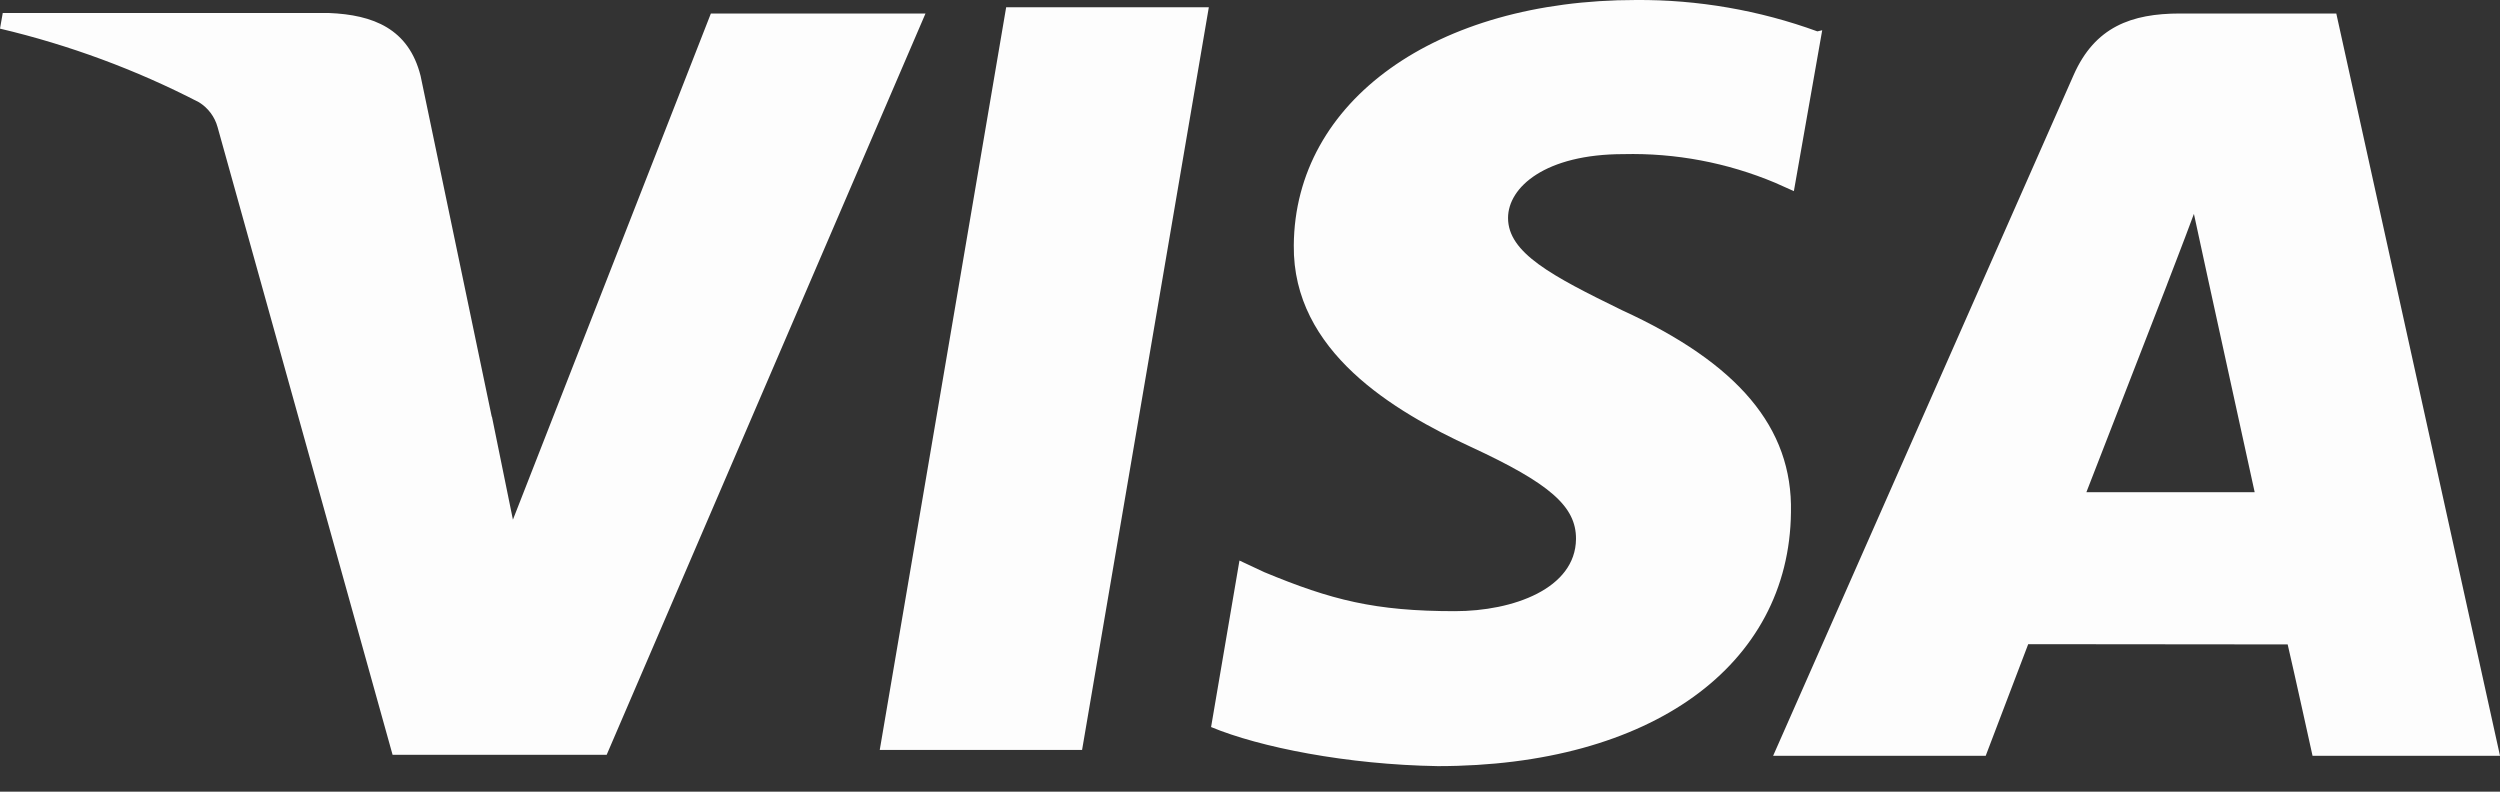 <svg width="60" height="19" viewBox="0 0 60 19" fill="none" xmlns="http://www.w3.org/2000/svg">
<rect x="0" y="0" width="60" height="19" fill="#333333" stroke="none"/>
<g id="visa-svgrepo-com 1" clip-path="url(#clip0_1_530)">
<path id="Vector" d="M43.617 0.753C42.222 0.245 40.748 -0.01 39.264 0C34.465 0 31.075 2.418 31.051 5.888C31.021 8.438 33.46 9.875 35.305 10.727C37.197 11.603 37.83 12.155 37.824 12.937C37.812 14.128 36.313 14.668 34.918 14.668C33.001 14.668 31.954 14.401 30.343 13.732L29.747 13.453L29.066 17.449C30.233 17.935 32.335 18.352 34.507 18.387C39.609 18.387 42.945 15.985 42.983 12.292C43.026 10.256 41.706 8.717 38.928 7.445C37.239 6.62 36.193 6.068 36.193 5.232C36.193 4.491 37.089 3.699 38.964 3.699C40.212 3.669 41.452 3.903 42.603 4.386L43.053 4.587L43.733 0.726L43.617 0.753ZM56.071 0.324H52.321C51.154 0.324 50.276 0.645 49.766 1.803L42.555 18.139H47.657L48.677 15.46L54.904 15.466C55.051 16.093 55.501 18.139 55.501 18.139H60L56.071 0.324ZM24.149 0.174H29.012L25.97 17.998H21.114L22.632 9.083L24.149 0.168V0.174ZM11.806 9.998L12.31 12.472L17.061 0.324H22.212L14.56 18.115H9.422L5.222 3.051C5.154 2.802 4.994 2.589 4.775 2.454C3.262 1.672 1.658 1.079 0 0.687L0.066 0.312H7.892C8.954 0.354 9.809 0.687 10.094 1.821L11.803 10.007L11.806 9.998ZM50.072 11.816L52.009 6.83C51.985 6.884 52.408 5.801 52.654 5.133L52.987 6.671L54.112 11.812H50.069L50.072 11.816Z" fill="#FDFDFD"/>
</g>
<defs>
<clipPath id="clip0_1_530">
<rect width="60" height="19" fill="white"/>
</clipPath>
</defs>
</svg>
